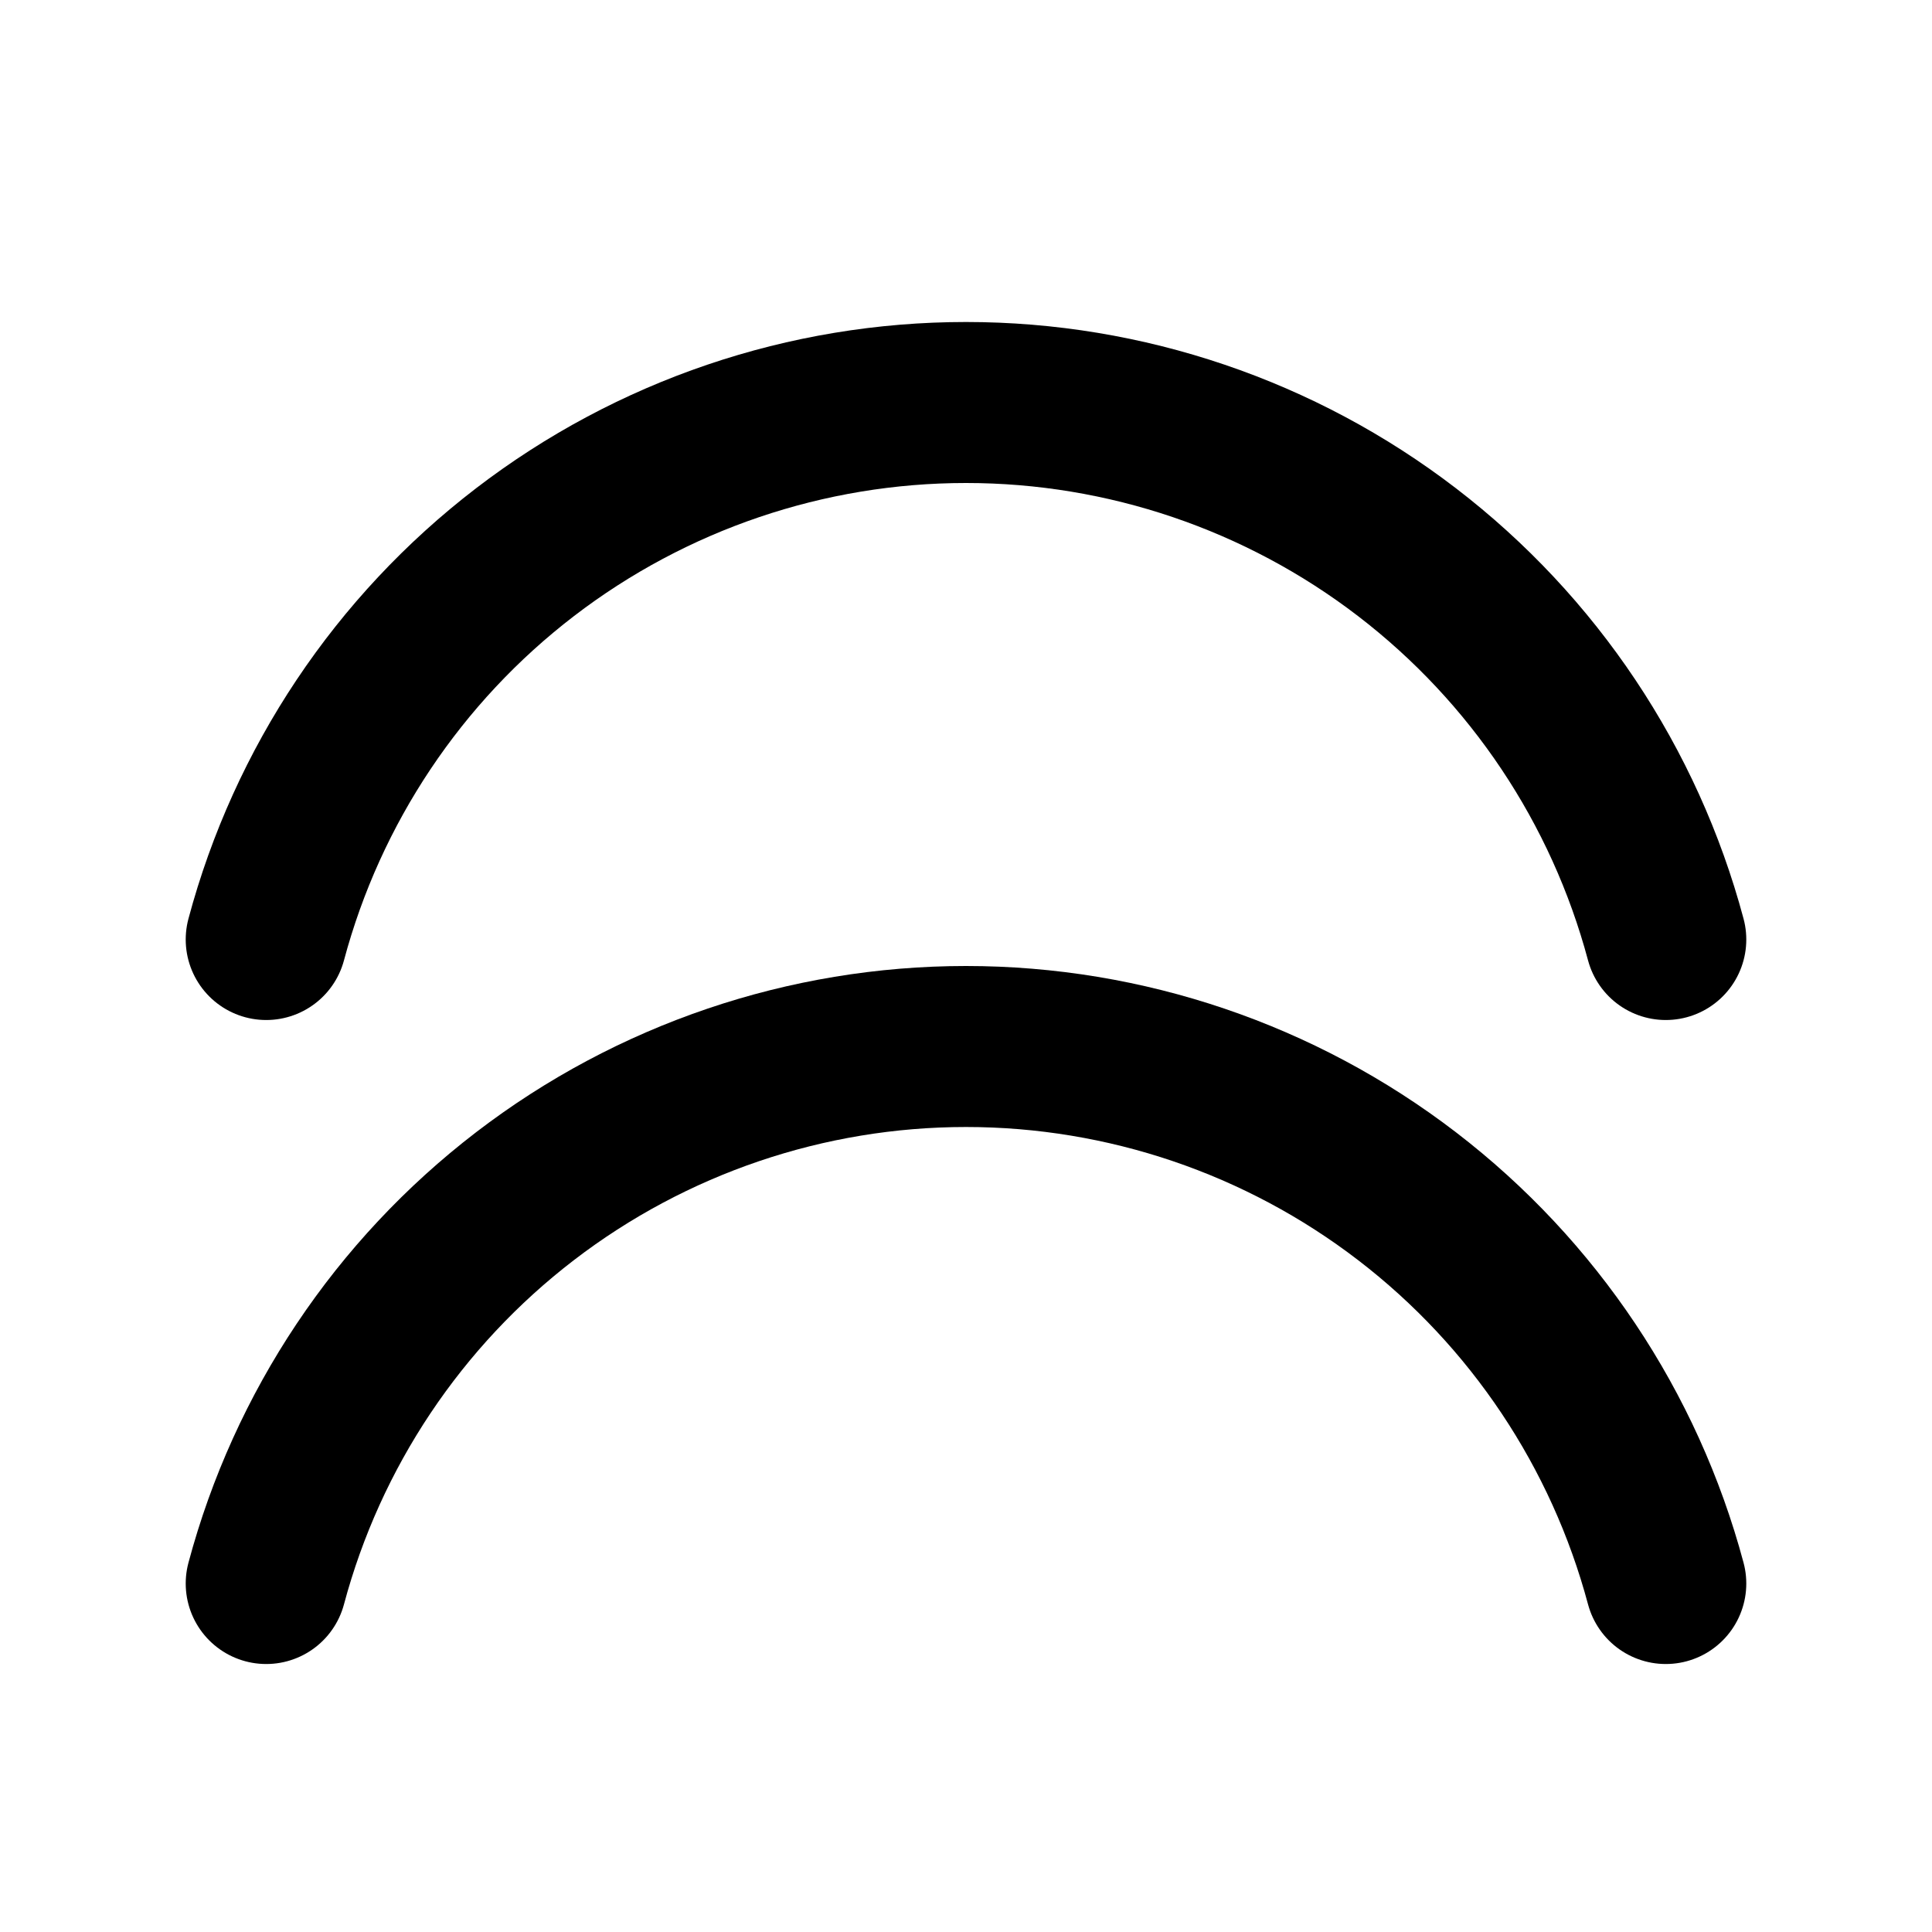 <svg
  xmlns="http://www.w3.org/2000/svg"
  width="24"
  height="24"
  viewBox="0 0 24 24"
  fill="none"
  stroke="currentColor"
  stroke-width="2"
  stroke-linecap="round"
  stroke-linejoin="round"
>
  <path d="M20.693 11.671C20.181 9.757 19.051 8.066 17.479 6.86C15.907 5.654 13.981 5 12 5C10.019 5 8.093 5.654 6.521 6.86C4.949 8.066 3.819 9.757 3.307 11.671"/>
  <path d="M20.693 19.671C20.181 17.757 19.051 16.066 17.479 14.86C15.907 13.654 13.981 13 12 13C10.019 13 8.093 13.654 6.521 14.86C4.949 16.066 3.819 17.757 3.307 19.671"/>
</svg>

